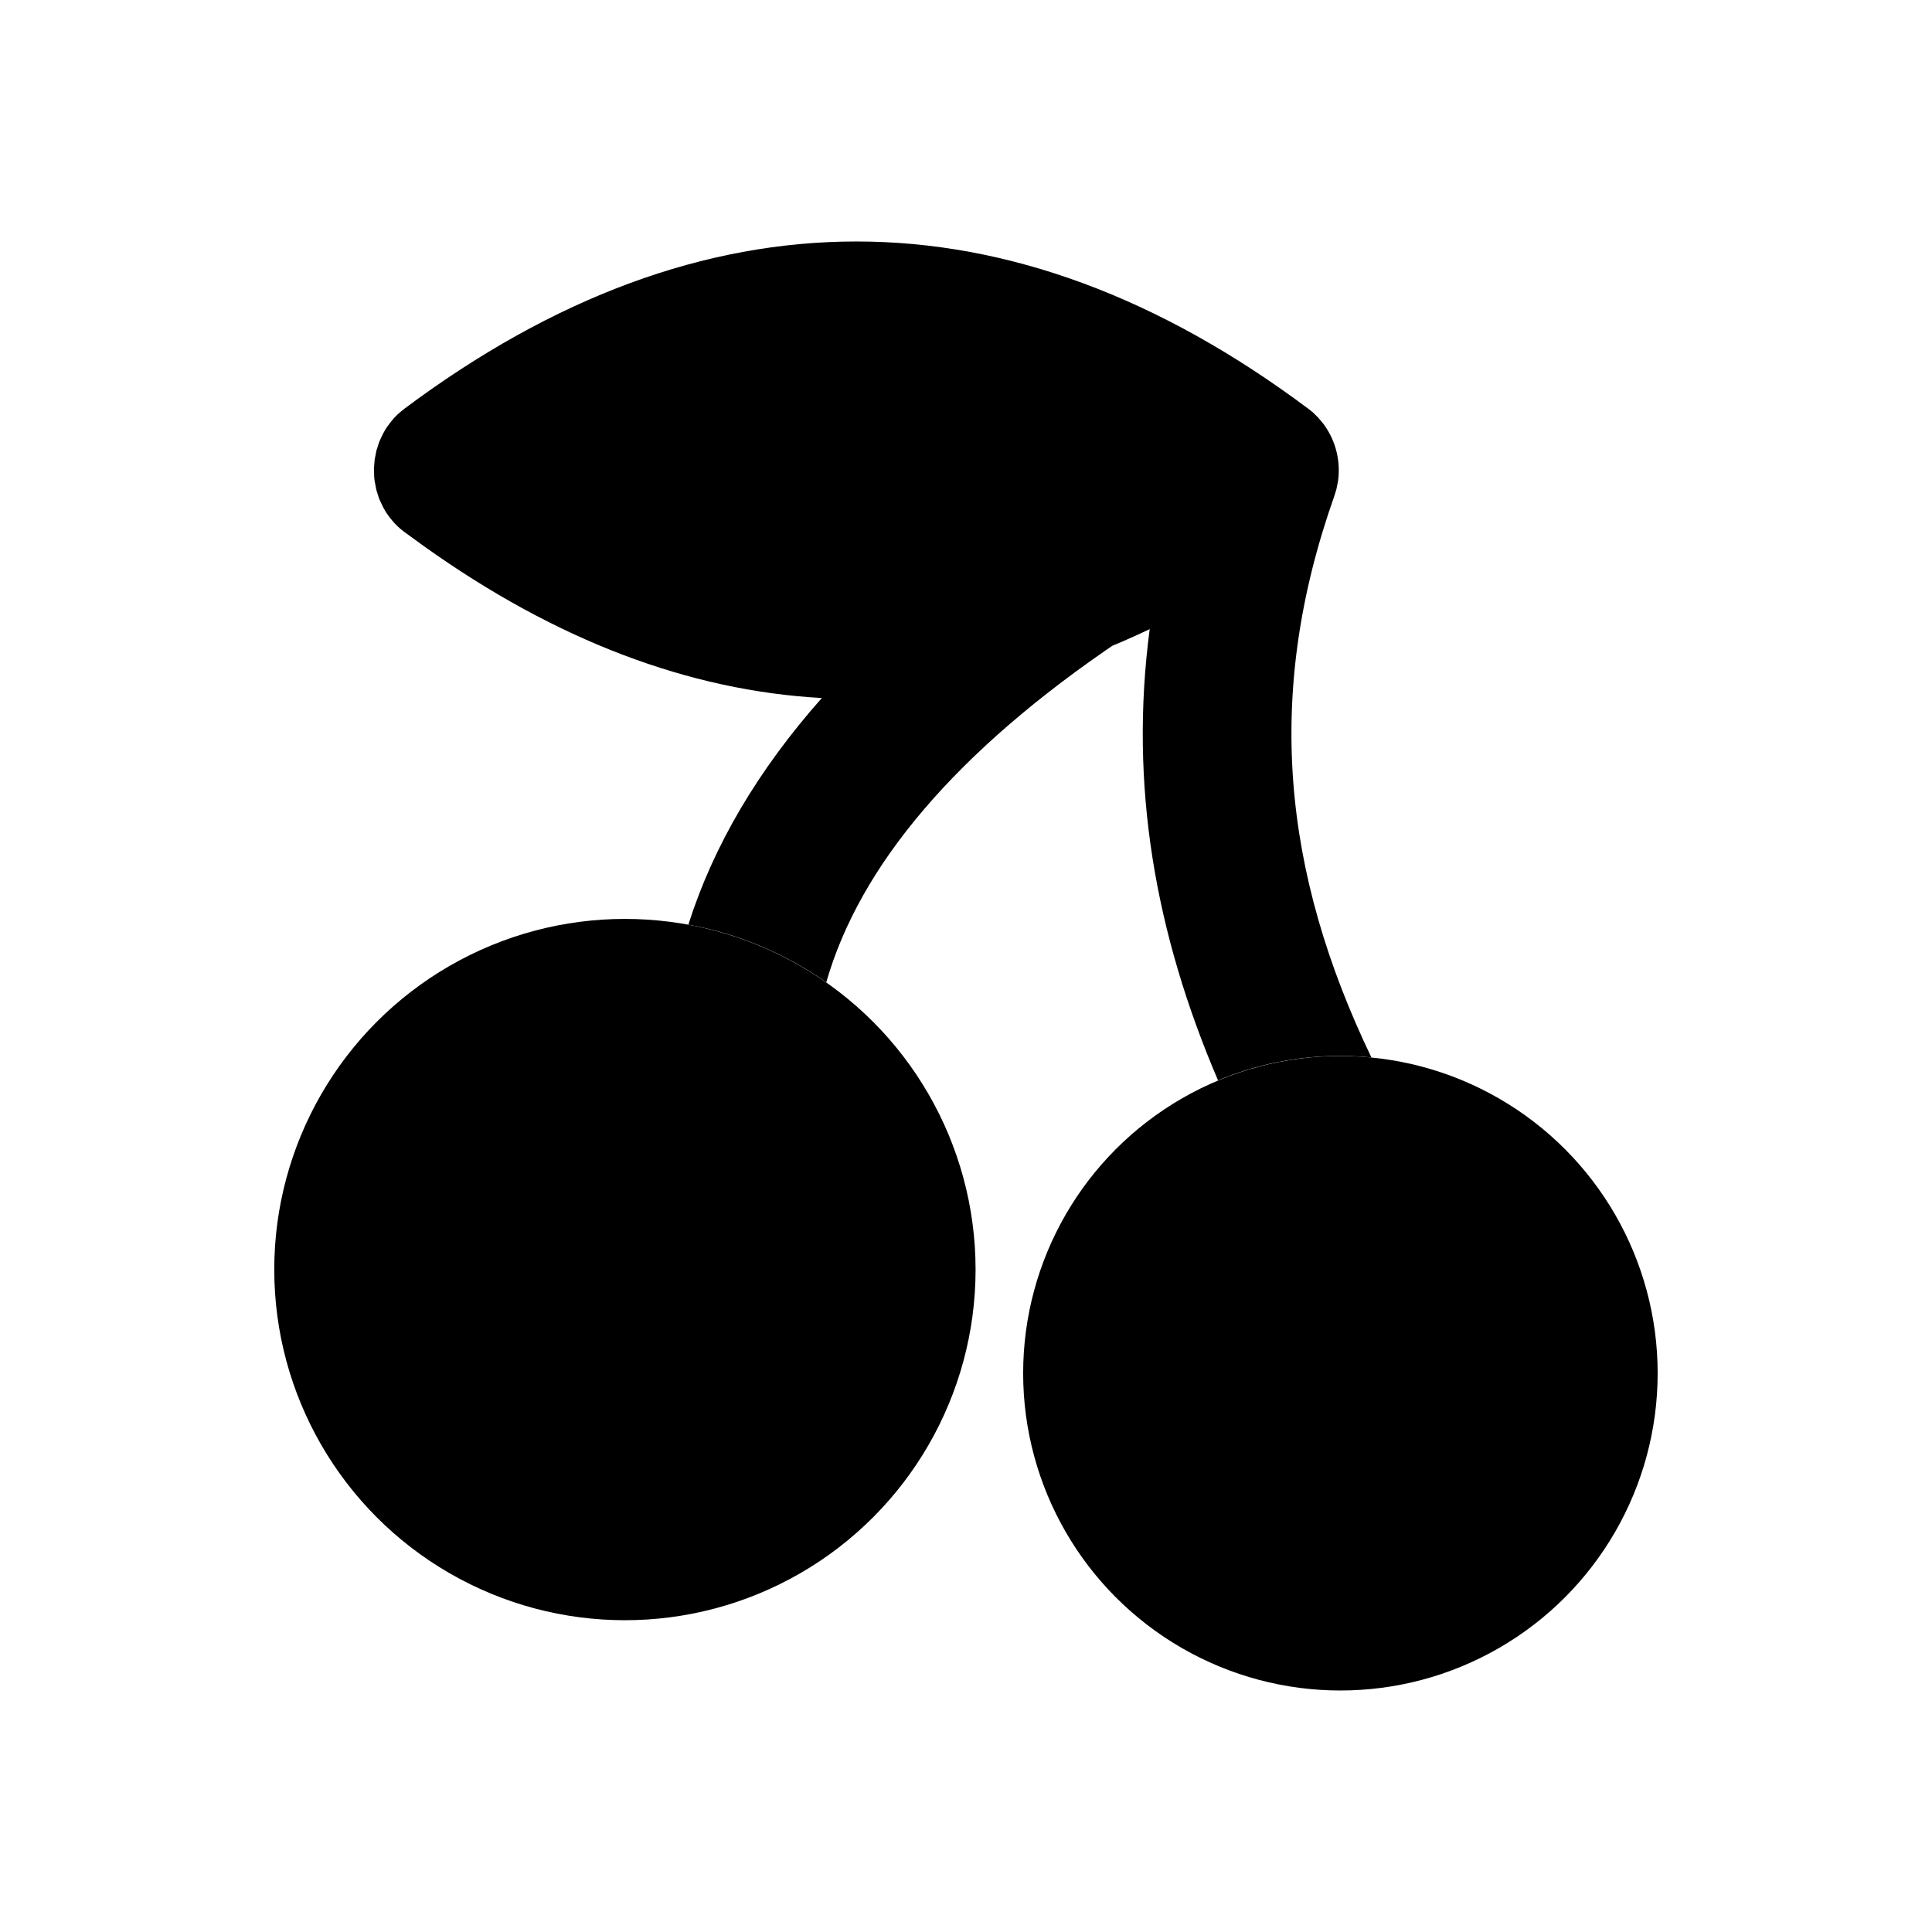 <svg width="100%" height="100%" viewBox="0 0 24 24" fill="current" xmlns="http://www.w3.org/2000/svg">
<circle cx="7.763" cy="15.771" r="4.356" />
<circle cx="16.651" cy="17.059" r="3.941" />
<path d="M5.024 5.077C8.728 2.308 12.547 2.307 16.25 5.076L16.304 5.118L16.375 5.188L16.442 5.268L16.454 5.285C16.595 5.484 16.655 5.73 16.622 5.974L16.601 6.079L16.574 6.166C15.703 8.63 15.935 10.841 17.036 13.136C16.91 13.124 16.781 13.117 16.651 13.117C16.113 13.117 15.599 13.225 15.131 13.421C14.346 11.588 14.027 9.748 14.282 7.815C14.129 7.888 13.975 7.957 13.822 8.021L13.909 7.96C11.881 9.326 10.681 10.75 10.264 12.203C9.76 11.85 9.179 11.6 8.551 11.486C8.863 10.503 9.418 9.564 10.209 8.671C8.555 8.58 6.902 7.952 5.272 6.789L5.024 6.609L4.977 6.572L4.935 6.534L4.894 6.492L4.857 6.448L4.821 6.401L4.791 6.357L4.759 6.3L4.71 6.196L4.675 6.086L4.654 5.975L4.649 5.935L4.645 5.823L4.654 5.711L4.675 5.601L4.71 5.492L4.738 5.429L4.759 5.386L4.791 5.329L4.821 5.286L4.857 5.238L4.894 5.194L4.935 5.152L4.977 5.115L5.024 5.077Z" />
</svg>
